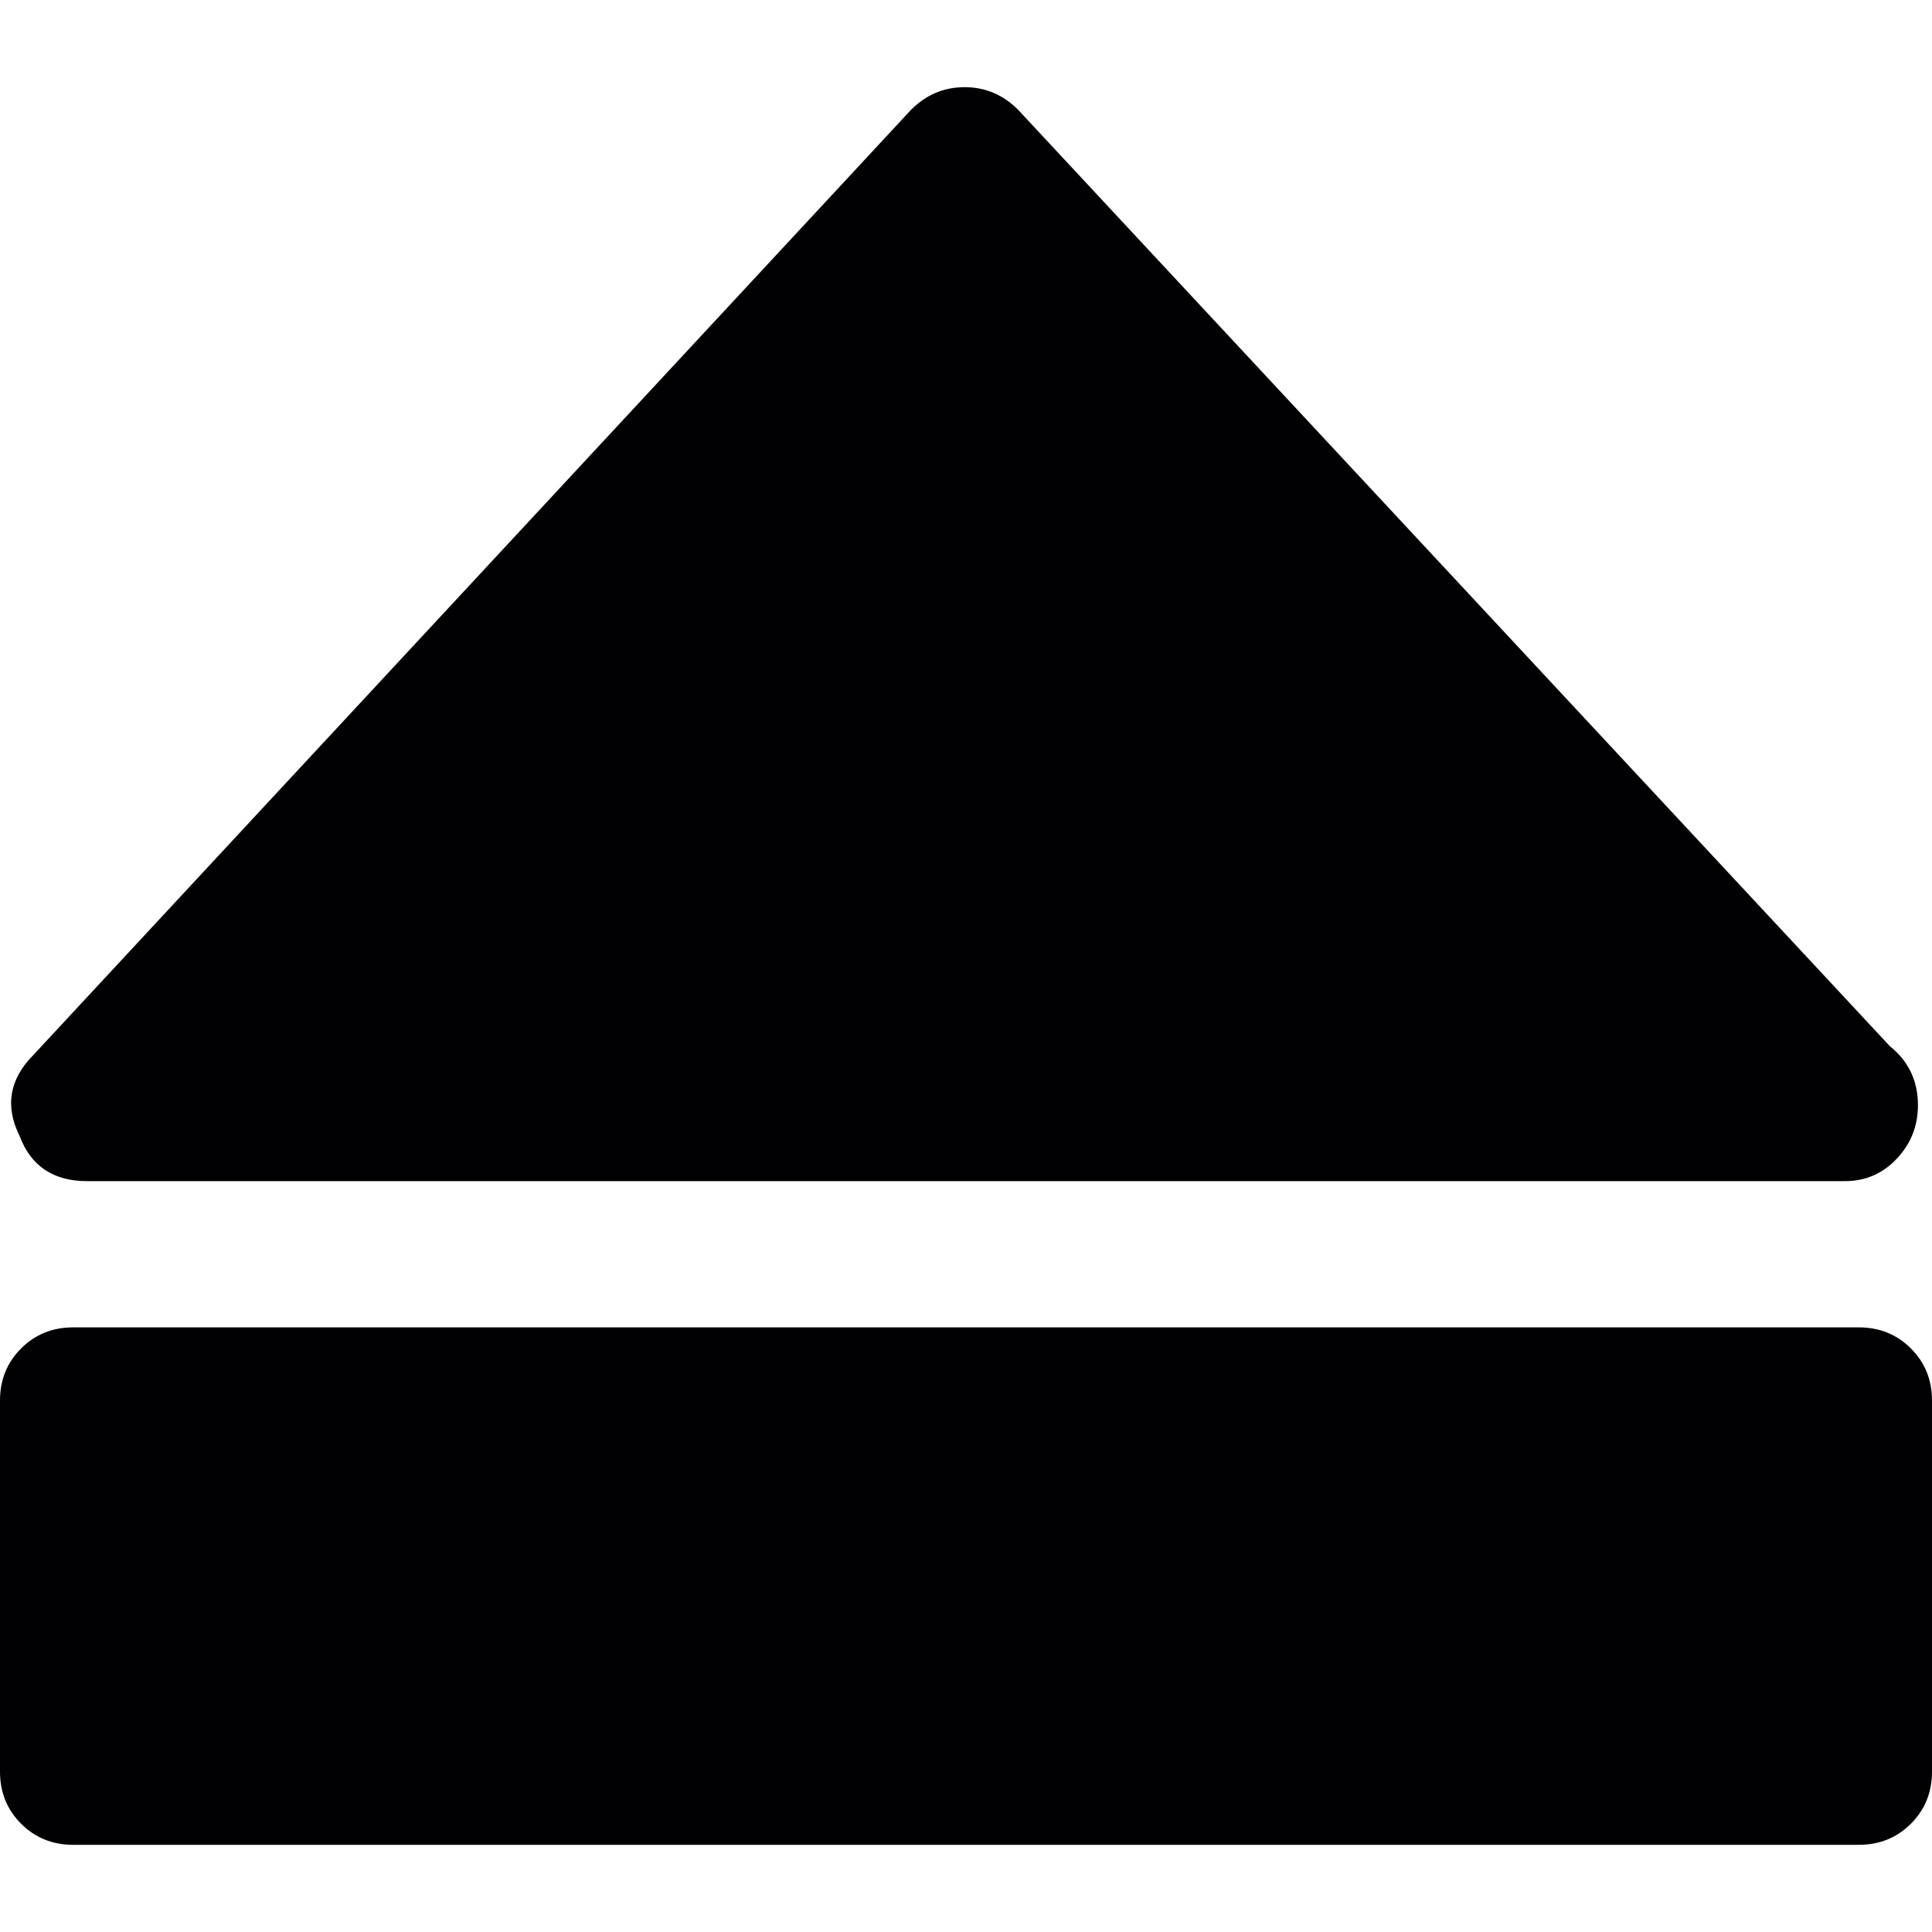 <?xml version="1.0" encoding="iso-8859-1"?>
<!-- Generator: Adobe Illustrator 18.1.1, SVG Export Plug-In . SVG Version: 6.00 Build 0)  -->
<svg version="1.1" id="Capa_1" xmlns="http://www.w3.org/2000/svg" xmlns:xlink="http://www.w3.org/1999/xlink" x="0px" y="0px"
	 viewBox="0 0 420.444 420.444" style="enable-background:new 0 0 420.444 420.444;" xml:space="preserve">
<g>
	<g>
		<path style="fill:#010002;" d="M18.972,257.041c-7.344,0-12.24-3.267-14.688-9.792c-3.264-6.528-2.244-12.444,3.06-17.748
			L198.288,23.869c3.264-3.264,7.14-4.896,11.628-4.896c4.488,0,8.364,1.632,11.628,4.896l189.72,203.795
			c4.08,3.265,6.12,7.549,6.12,12.853c0,4.488-1.528,8.364-4.59,11.628c-3.06,3.267-6.834,4.896-11.322,4.896h-0.609H18.972
			L18.972,257.041z M404.532,288.866c4.485,0,8.262,1.527,11.321,4.59c3.061,3.06,4.591,6.834,4.591,11.319v80.784
			c0,4.488-1.53,8.262-4.591,11.322c-3.062,3.06-6.836,4.59-11.321,4.59H15.912c-4.488,0-8.262-1.53-11.322-4.59
			C1.53,393.818,0,390.047,0,385.559v-80.784c0-4.485,1.53-8.262,4.59-11.319c3.06-3.063,6.834-4.591,11.322-4.591L404.532,288.866
			L404.532,288.866z"/>
	</g>
</g>
<g>
</g>
<g>
</g>
<g>
</g>
<g>
</g>
<g>
</g>
<g>
</g>
<g>
</g>
<g>
</g>
<g>
</g>
<g>
</g>
<g>
</g>
<g>
</g>
<g>
</g>
<g>
</g>
<g>
</g>
</svg>
